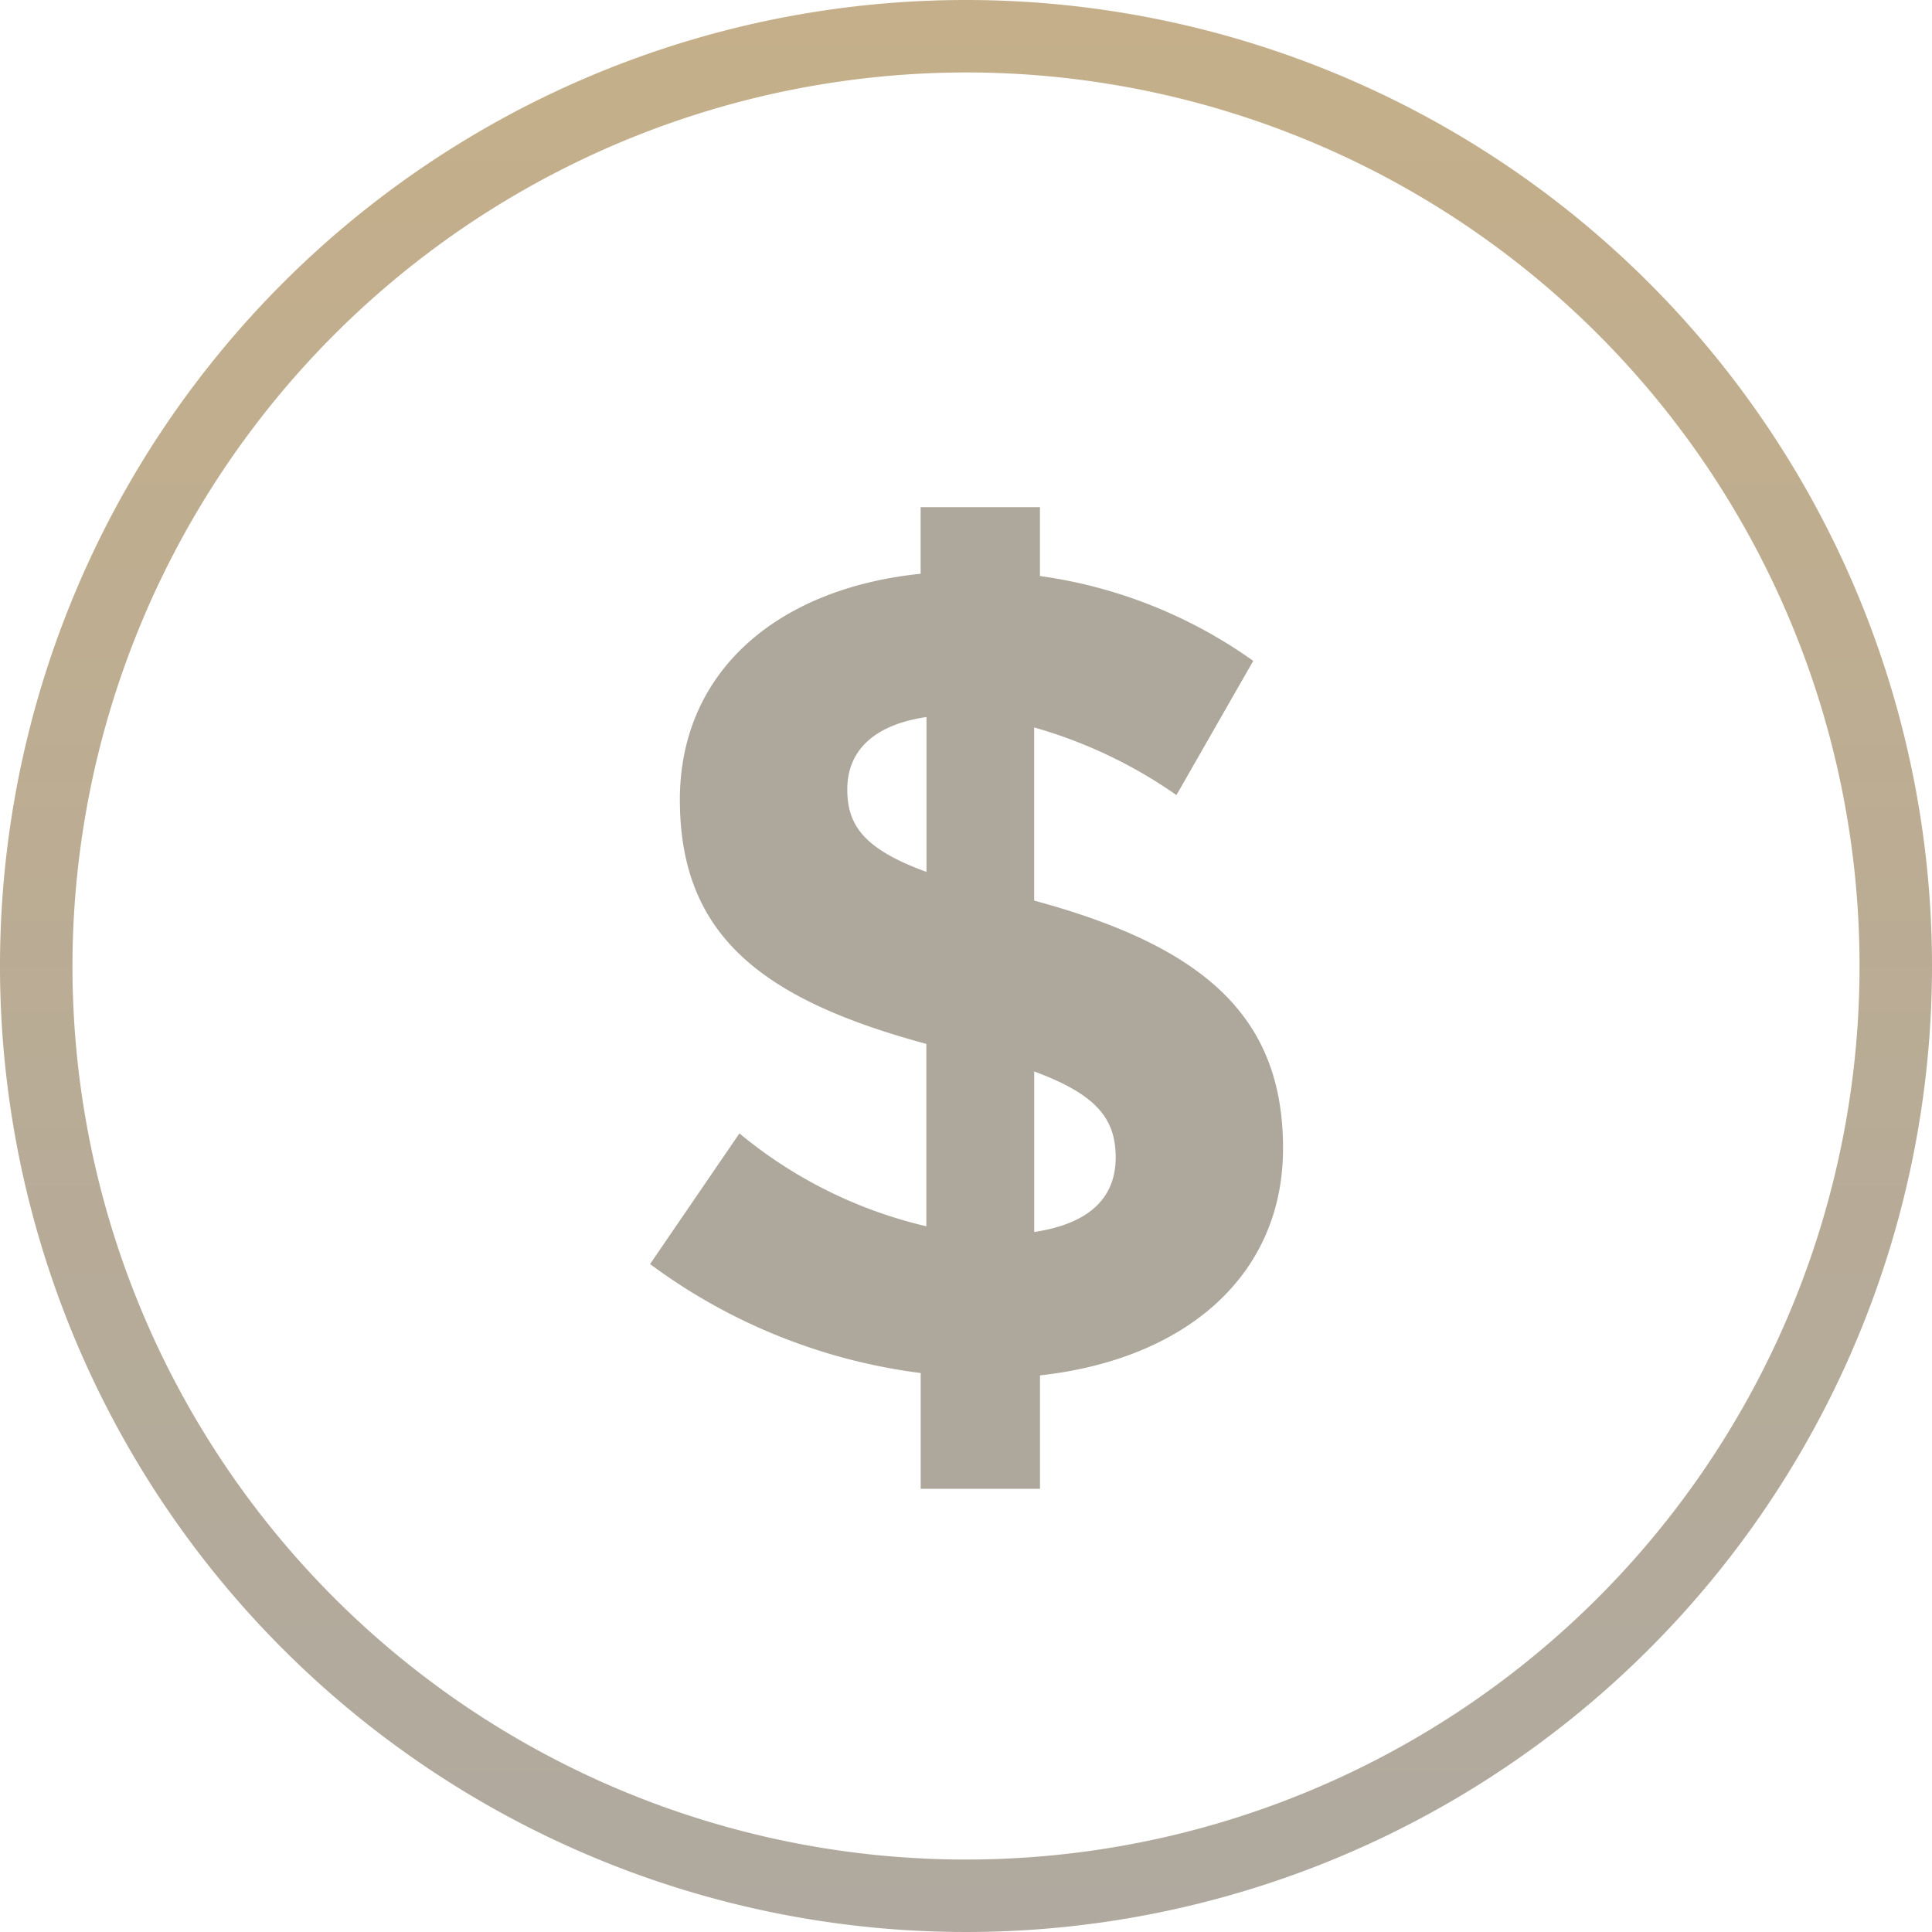 <svg id="art" xmlns="http://www.w3.org/2000/svg" viewBox="0 0 40 40"><defs><style>.cls-1{fill:url(#linear-gradient)}.cls-2{fill:#aea79c}</style><linearGradient id="linear-gradient" x1="20" y1="40" x2="20" gradientUnits="userSpaceOnUse"><stop offset="0" stop-color="#afa99f"/><stop offset="1" stop-color="#c5af8a"/></linearGradient></defs><title>icon</title><path class="cls-1" d="M20 1.5A18.5 18.5 0 1 1 1.5 20 18.52 18.52 0 0 1 20 1.5M20 0a20 20 0 1 0 20 20A20 20 0 0 0 20 0z"/><path class="cls-2" d="M21.532 28.475v2.35h-2.47v-2.398a11.92 11.92 0 0 1-5.603-2.256l1.85-2.705a9.417 9.417 0 0 0 3.87 1.923v-3.776c-3.418-.925-5.103-2.254-5.103-5.056 0-2.636 1.994-4.37 4.985-4.678V10.5h2.47v1.426a9.956 9.956 0 0 1 4.416 1.757l-1.59 2.778a9.798 9.798 0 0 0-2.946-1.4v3.585c3.61.973 5.153 2.47 5.153 5.13 0 2.634-2.018 4.367-5.033 4.7zm-2.35-13.63c-1.14.168-1.64.737-1.64 1.497 0 .736.333 1.234 1.64 1.71zm2.23 7.338v3.324c1.117-.167 1.687-.688 1.687-1.544 0-.807-.405-1.306-1.688-1.78z"/></svg>